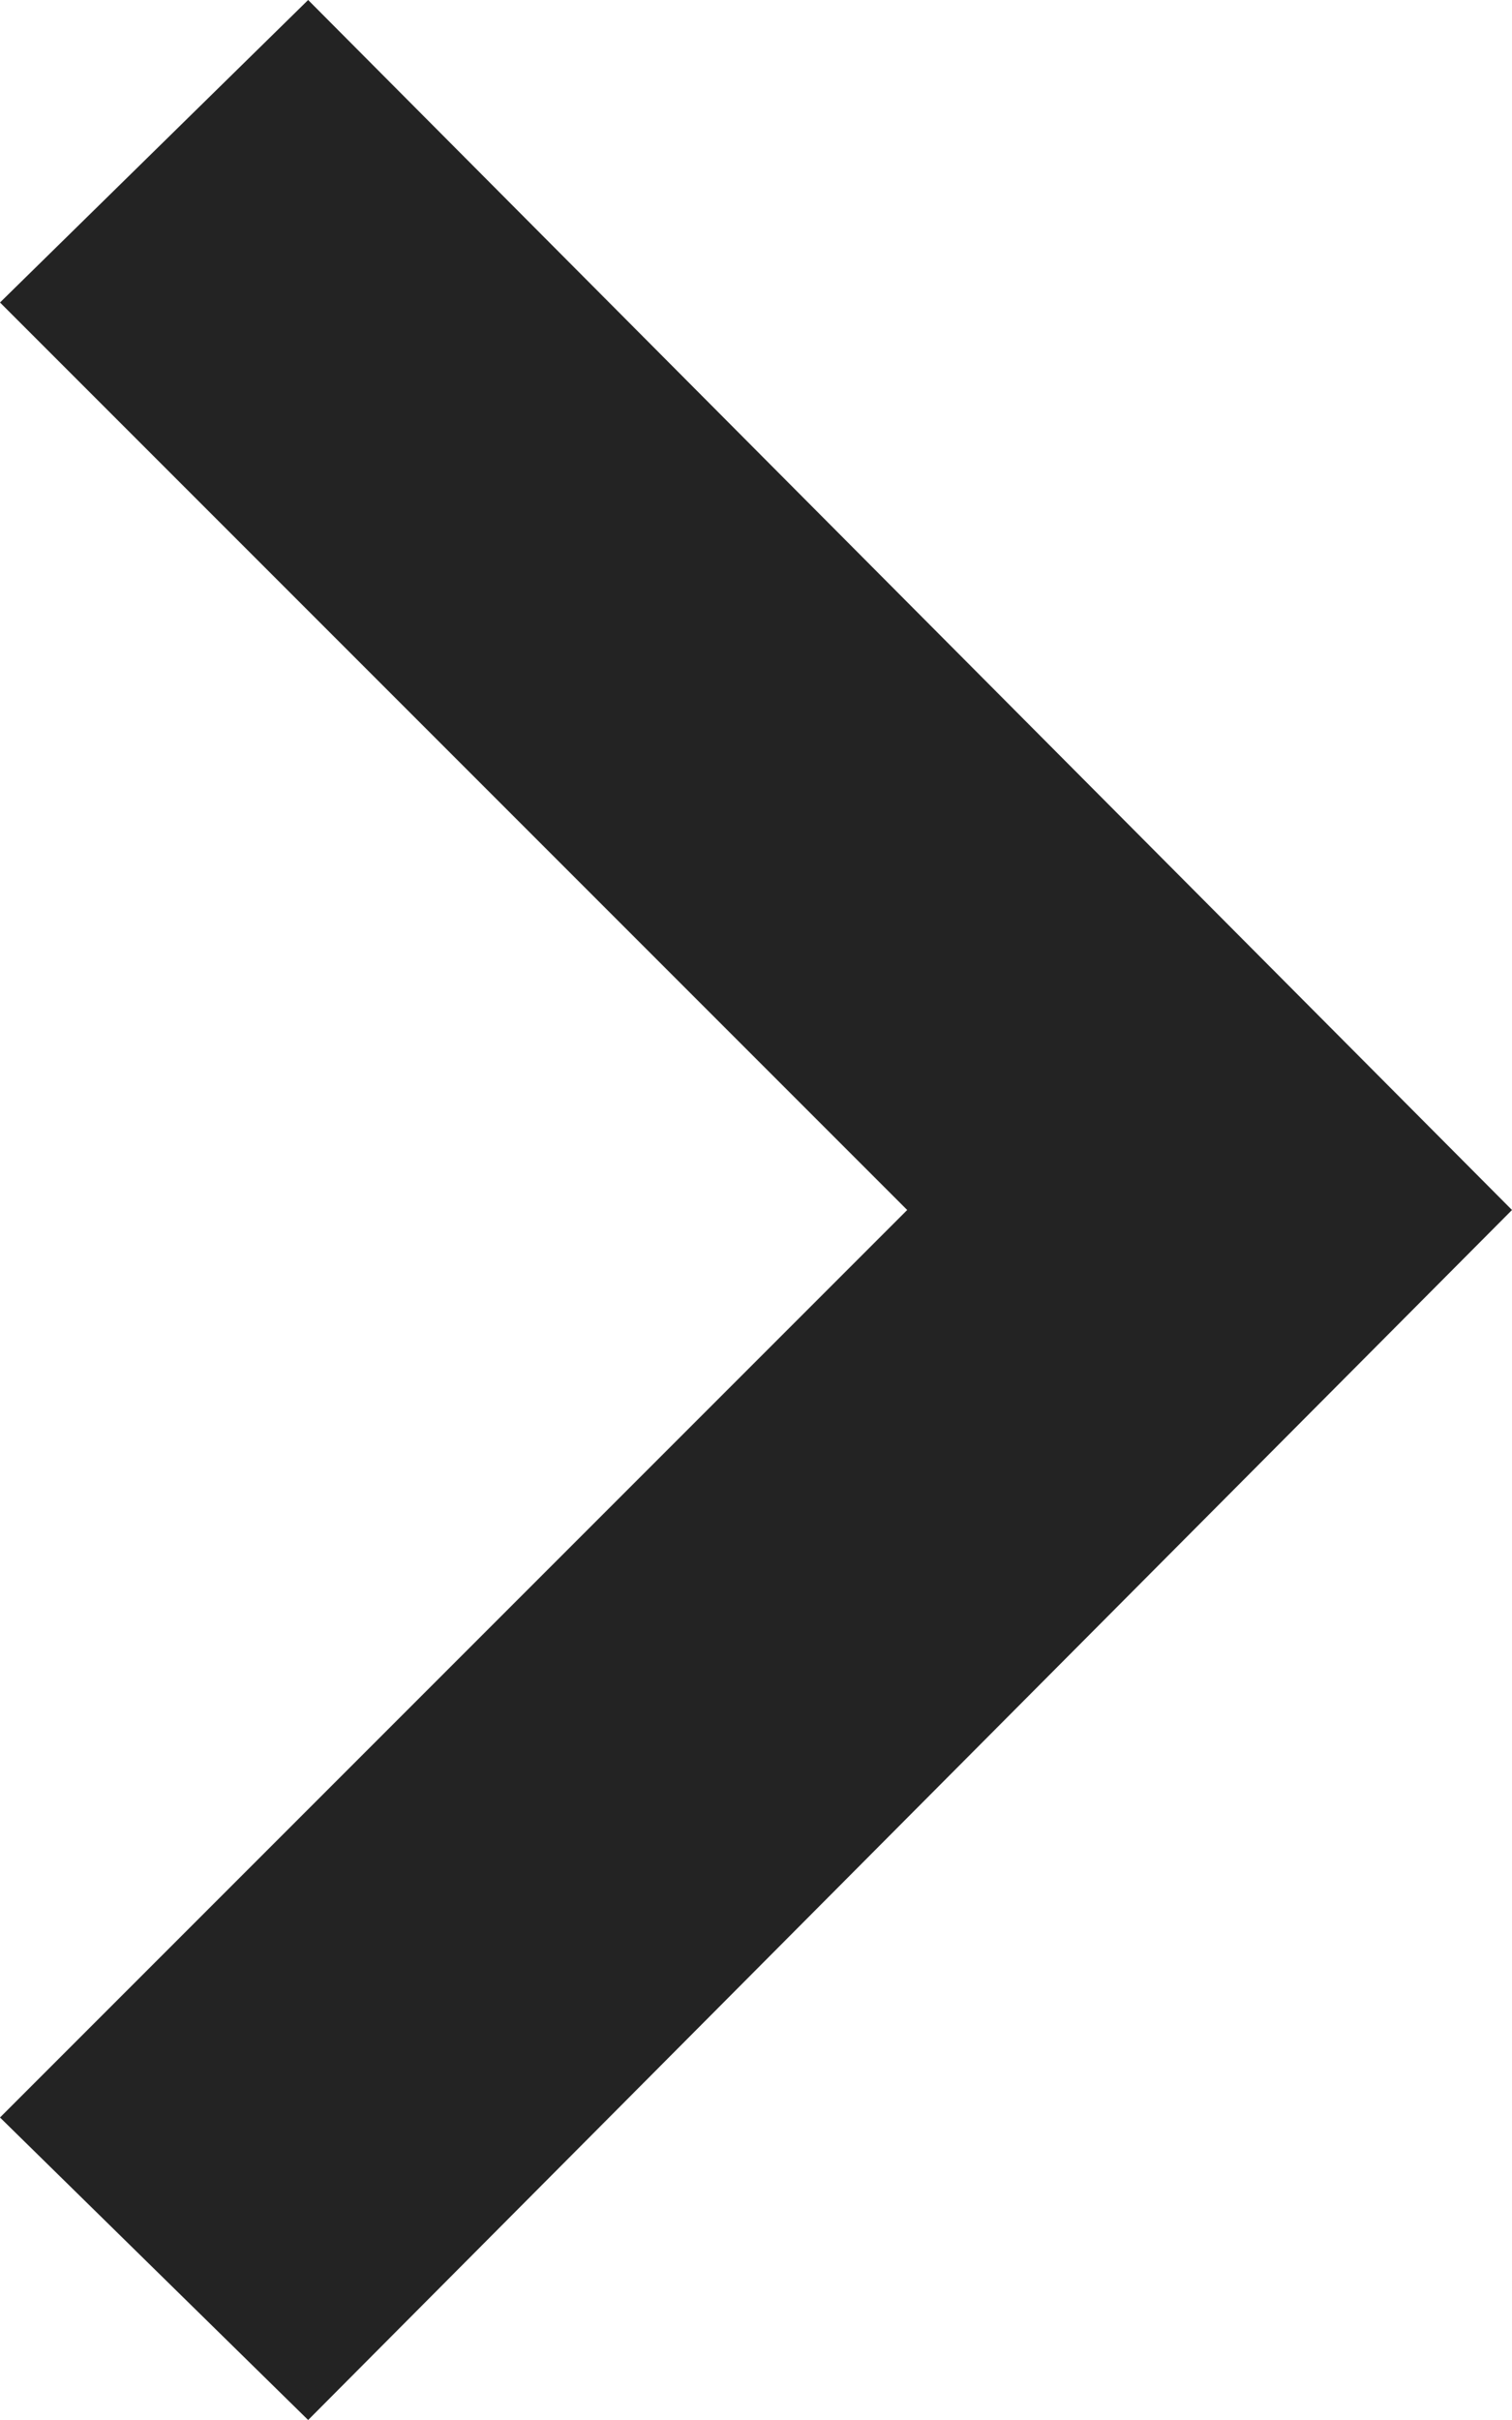 <?xml version="1.0" encoding="UTF-8"?>
<svg width="15px" height="24px" viewBox="0 0 15 24" version="1.1" xmlns="http://www.w3.org/2000/svg" xmlns:xlink="http://www.w3.org/1999/xlink">
    <!-- Generator: Sketch 52 (66869) - http://www.bohemiancoding.com/sketch -->
    <title>Shape</title>
    <desc>Created with Sketch.</desc>
    <g id="Page-1" stroke="none" stroke-width="1" fill="none" fill-rule="evenodd">
        <g id="Desktop-1440" transform="translate(-248, -2118)" fill="#232323" fill-rule="nonzero">
            <g id="Промо" transform="translate(130, 1730)">
                <g id="Навигация-и-кнопка" transform="translate(58, 380)">
                    <polygon id="Shape" points="60 11 63.057 8 75 20 63.057 32 60 29 69 20"></polygon>
                </g>
            </g>
        </g>
    </g>
</svg>
